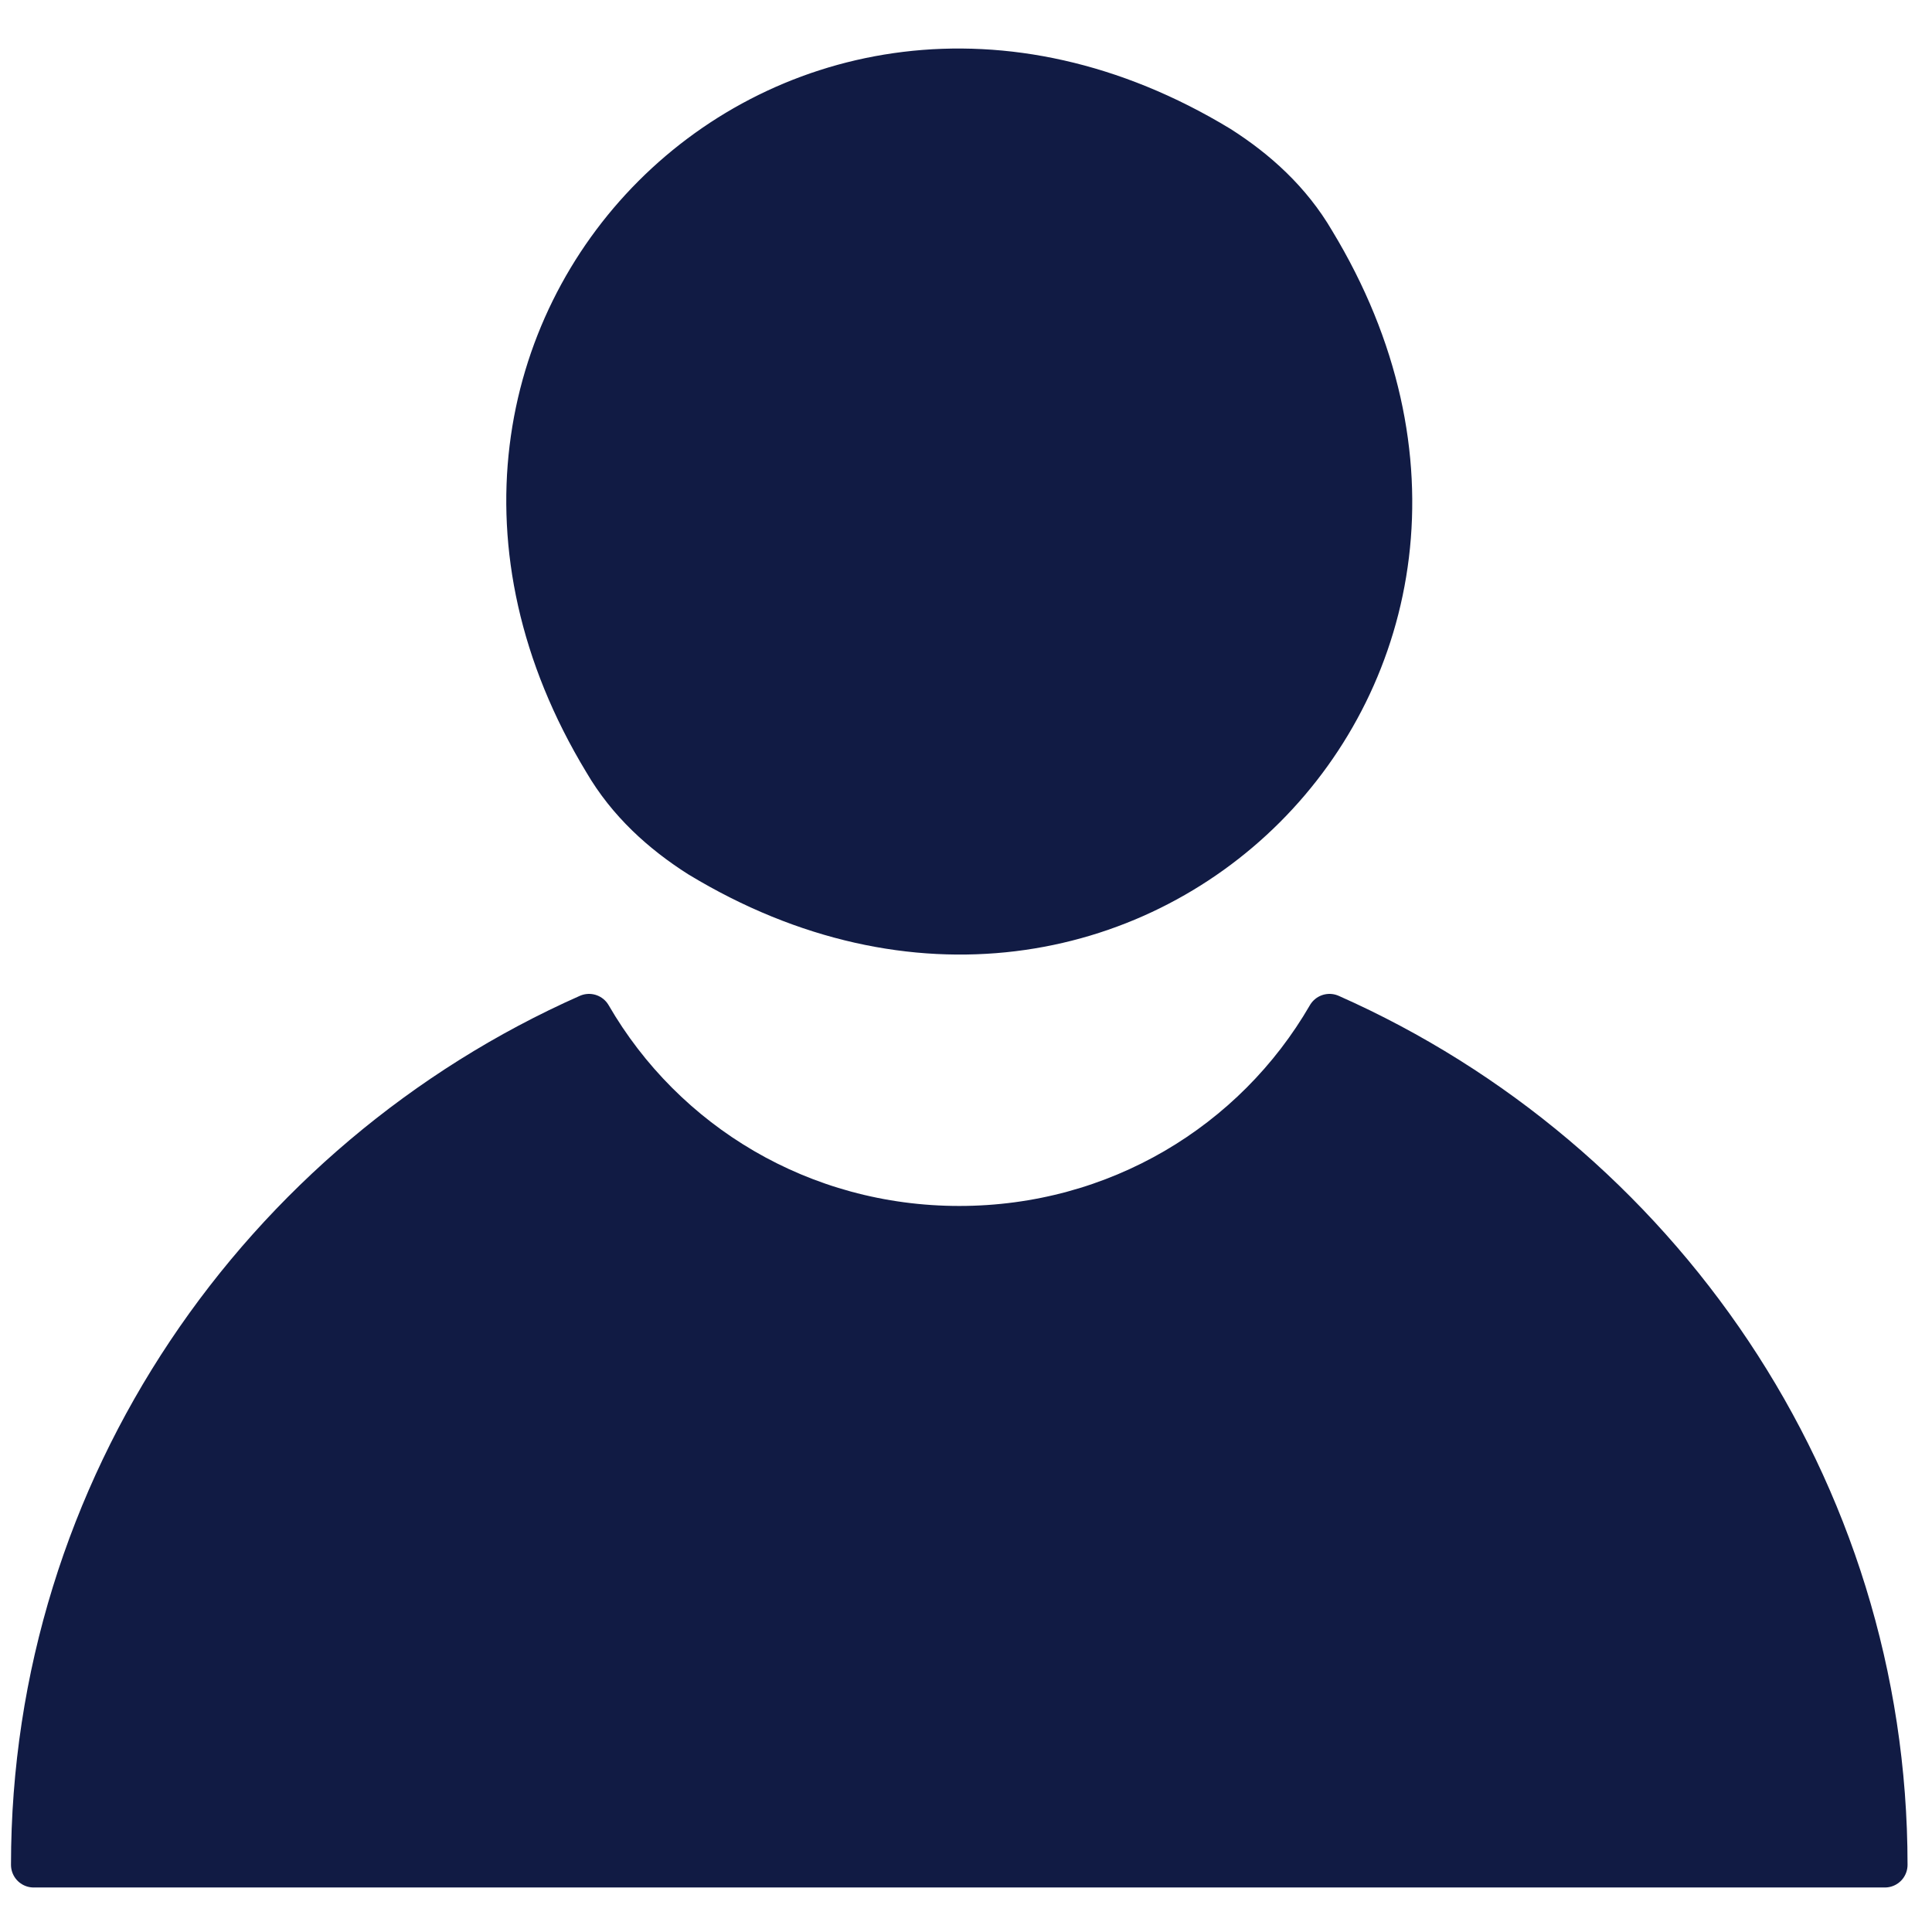 <?xml version="1.0" encoding="utf-8"?>
<!-- Generator: Adobe Illustrator 18.0.0, SVG Export Plug-In . SVG Version: 6.00 Build 0)  -->
<!DOCTYPE svg PUBLIC "-//W3C//DTD SVG 1.1//EN" "http://www.w3.org/Graphics/SVG/1.1/DTD/svg11.dtd">
<svg version="1.1" id="Layer_1" xmlns="http://www.w3.org/2000/svg" xmlns:xlink="http://www.w3.org/1999/xlink" x="0px" y="0px"
	 viewBox="0 0 57.4 57" enable-background="new 0 0 57.4 57" xml:space="preserve">
<g>
	
		<path fill="#111B44" stroke="#111B44" stroke-width="1.347" stroke-linecap="round" stroke-linejoin="round" stroke-miterlimit="10" d="
		M39,7.2c7.7,12.7-5.5,25.9-18.2,18.2c-1.1-0.7-2.1-1.6-2.8-2.8C10.3,9.9,23.5-3.3,36.2,4.4C37.3,5.1,38.3,6,39,7.2z"/>
	
		<path fill="#111B44" stroke="#111B44" stroke-width="1.347" stroke-linecap="round" stroke-linejoin="round" stroke-miterlimit="10" d="
		M39.5,30.2c-2.2,3.8-6.3,6.3-11,6.3c-4.7,0-8.8-2.5-11-6.3C7.8,34.5,1,44.2,1,55.4h55C56,44.2,49.2,34.5,39.5,30.2z"/>
</g>
</svg>
